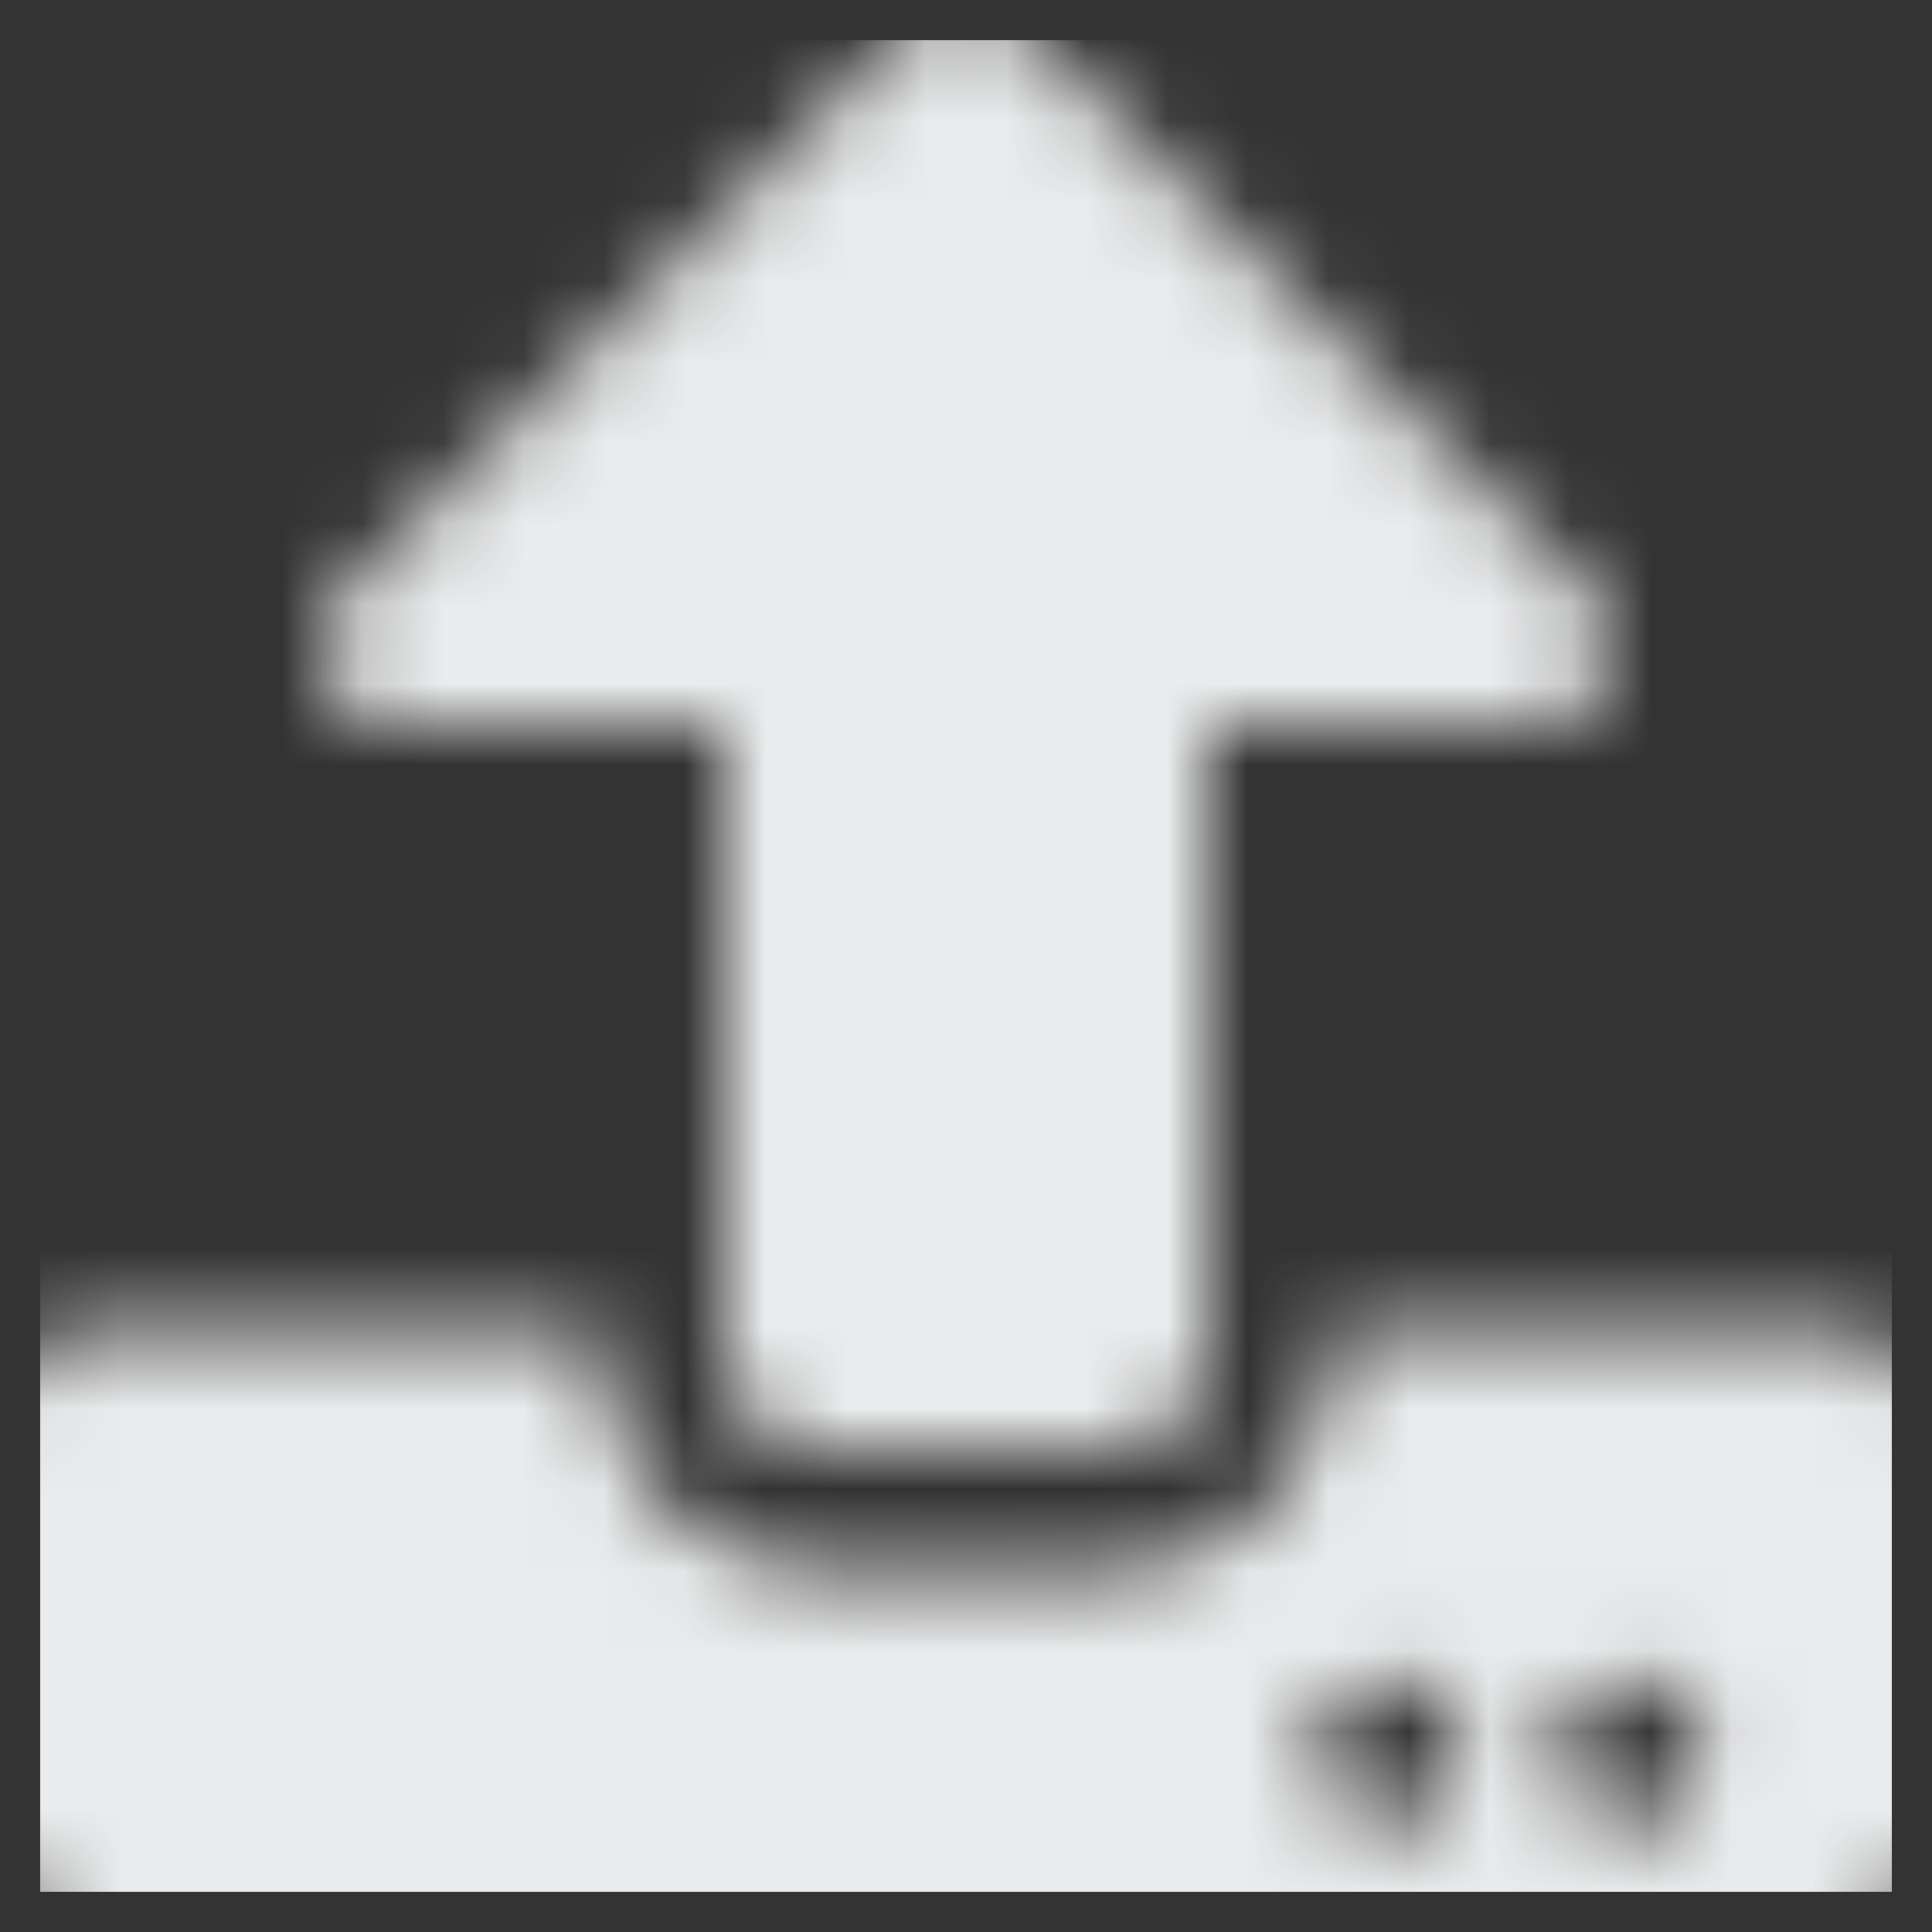 <?xml version="1.0" encoding="UTF-8"?>
<svg width="24px" height="24px" viewBox="0 0 24 24" version="1.1" xmlns="http://www.w3.org/2000/svg" xmlns:xlink="http://www.w3.org/1999/xlink">
    <rect x="0" y="0" width="24" height="24" fill="#333333" stroke="none"/>
    <!-- Generator: Sketch 55.1 (78136) - https://sketchapp.com -->
    <title>Solid/upload</title>
    <desc>Created with Sketch.</desc>
    <defs>
        <path d="M13.875,18 L10.125,18 C9.502,18 9,17.498 9,16.875 L9,9 L4.889,9 C4.055,9 3.638,7.992 4.228,7.402 L11.358,0.267 C11.709,-0.084 12.286,-0.084 12.637,0.267 L19.772,7.402 C20.363,7.992 19.945,9 19.111,9 L15,9 L15,16.875 C15,17.498 14.498,18 13.875,18 Z M24,17.625 L24,22.875 C24,23.498 23.498,24 22.875,24 L1.125,24 C0.502,24 0,23.498 0,22.875 L0,17.625 C0,17.002 0.502,16.5 1.125,16.5 L7.5,16.5 L7.5,16.875 C7.5,18.323 8.677,19.5 10.125,19.5 L13.875,19.5 C15.323,19.5 16.5,18.323 16.5,16.875 L16.5,16.5 L22.875,16.5 C23.498,16.5 24,17.002 24,17.625 Z M18.188,21.75 C18.188,21.234 17.766,20.812 17.25,20.812 C16.734,20.812 16.312,21.234 16.312,21.75 C16.312,22.266 16.734,22.688 17.25,22.688 C17.766,22.688 18.188,22.266 18.188,21.75 Z M21.188,21.75 C21.188,21.234 20.766,20.812 20.25,20.812 C19.734,20.812 19.312,21.234 19.312,21.75 C19.312,22.266 19.734,22.688 20.25,22.688 C20.766,22.688 21.188,22.266 21.188,21.75 Z" id="path-1"></path>
    </defs>
    <g id="Symbols" stroke="none" stroke-width="1" fill="none" fill-rule="evenodd">
        <g id="Menú/-lateral" transform="translate(-21, -22)">
            <g id="Solid/upload" transform="translate(21, 22)">
                <mask id="mask-2" fill="white">
                    <use xlink:href="#path-1"></use>
                </mask>
                <g id="Mask"></g>
                <g id="Color/Black" mask="url(#mask-2)" fill="#EAEBEC" fill-rule="evenodd" stroke="#979797" stroke-opacity="0" stroke-width="1">
                    <rect id="Black" x="0.5" y="0.5" width="23" height="23"></rect>
                </g>
            </g>
        </g>
    </g>
</svg>